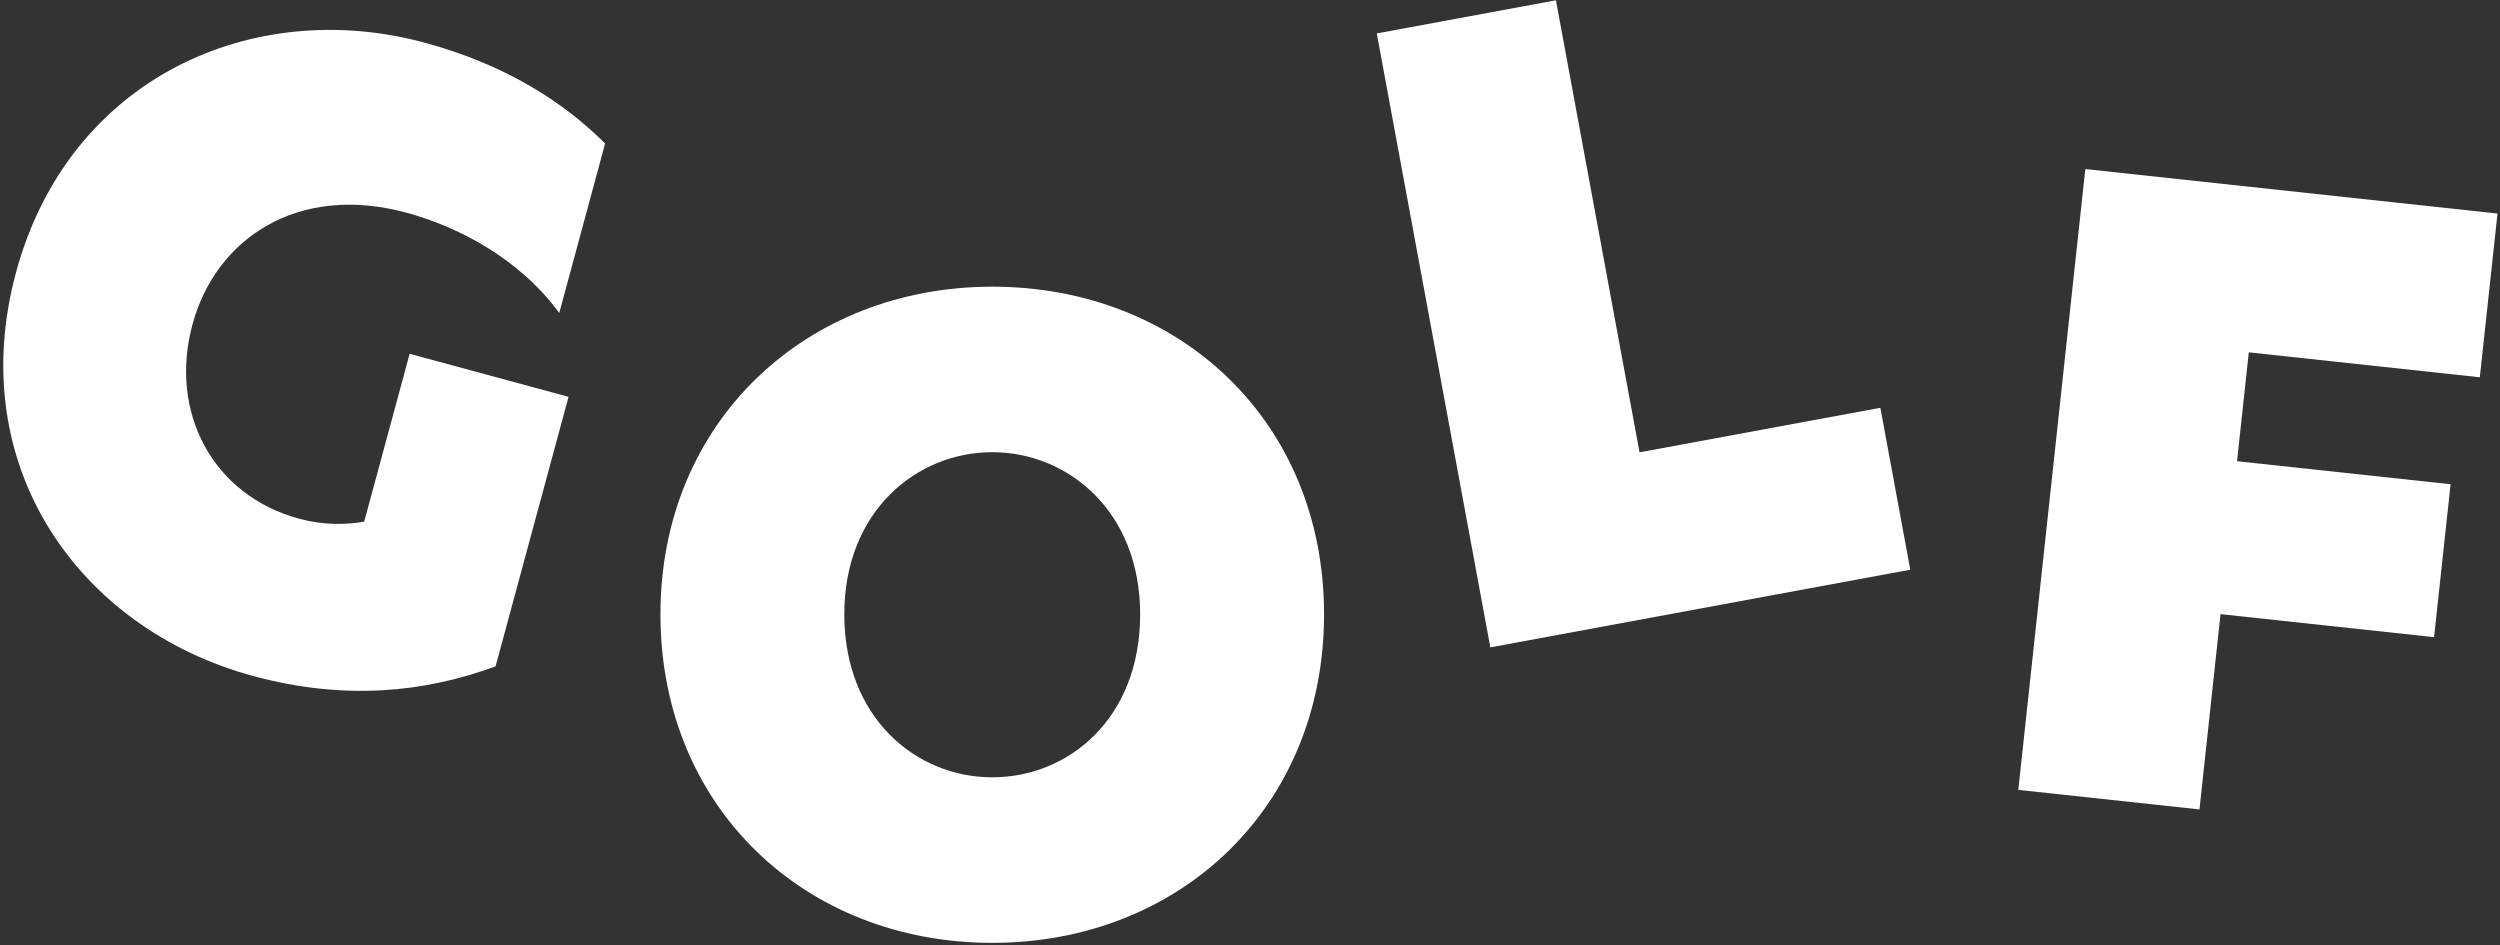 <svg width="365" height="138" viewBox="0 0 365 138" fill="none" xmlns="http://www.w3.org/2000/svg">
<rect x="0" y="0" width="365" height="138" fill="#333333" stroke="none"/>
<path d="M43.678 75.736C47.091 76.657 50.379 76.665 53.173 76.156L59.808 51.655L83.009 57.937L72.356 97.281C62.101 101.078 50.386 102.331 36.954 98.696C11.631 91.839 -5.34 68.149 2.342 39.762C10.024 11.375 36.903 -0.563 61.99 6.228C73.771 9.421 82.279 14.884 88.346 20.953L81.652 45.69C75.74 37.638 66.746 33.052 59.322 31.047C43.538 26.77 31.514 34.77 28.1 47.371C24.628 60.208 31.079 72.329 43.678 75.736Z" fill="white"/>
<path d="M144.869 41.856C172.198 41.856 193.312 61.506 193.312 89.694C193.312 117.882 172.205 137.657 144.869 137.657C117.533 137.657 96.426 117.889 96.426 89.694C96.426 61.498 117.776 41.856 144.869 41.856ZM166.462 89.694C166.462 74.564 155.846 66.018 144.869 66.018C133.892 66.018 123.268 74.564 123.268 89.694C123.268 104.823 133.759 113.487 144.869 113.487C155.979 113.487 166.462 104.941 166.462 89.694Z" fill="white"/>
<path d="M201.008 4.879L227.165 0.042L239.373 66.04L274.531 59.537L278.903 83.175L217.588 94.515L201.008 4.879Z" fill="white"/>
<path d="M304.462 24.683L364.634 31.179L362.054 55.083L328.326 51.441L326.608 67.337L357.785 70.7L355.375 93.026L324.198 89.664L321.123 118.176L294.672 115.322L304.455 24.683H304.462Z" fill="white"/>
</svg>
